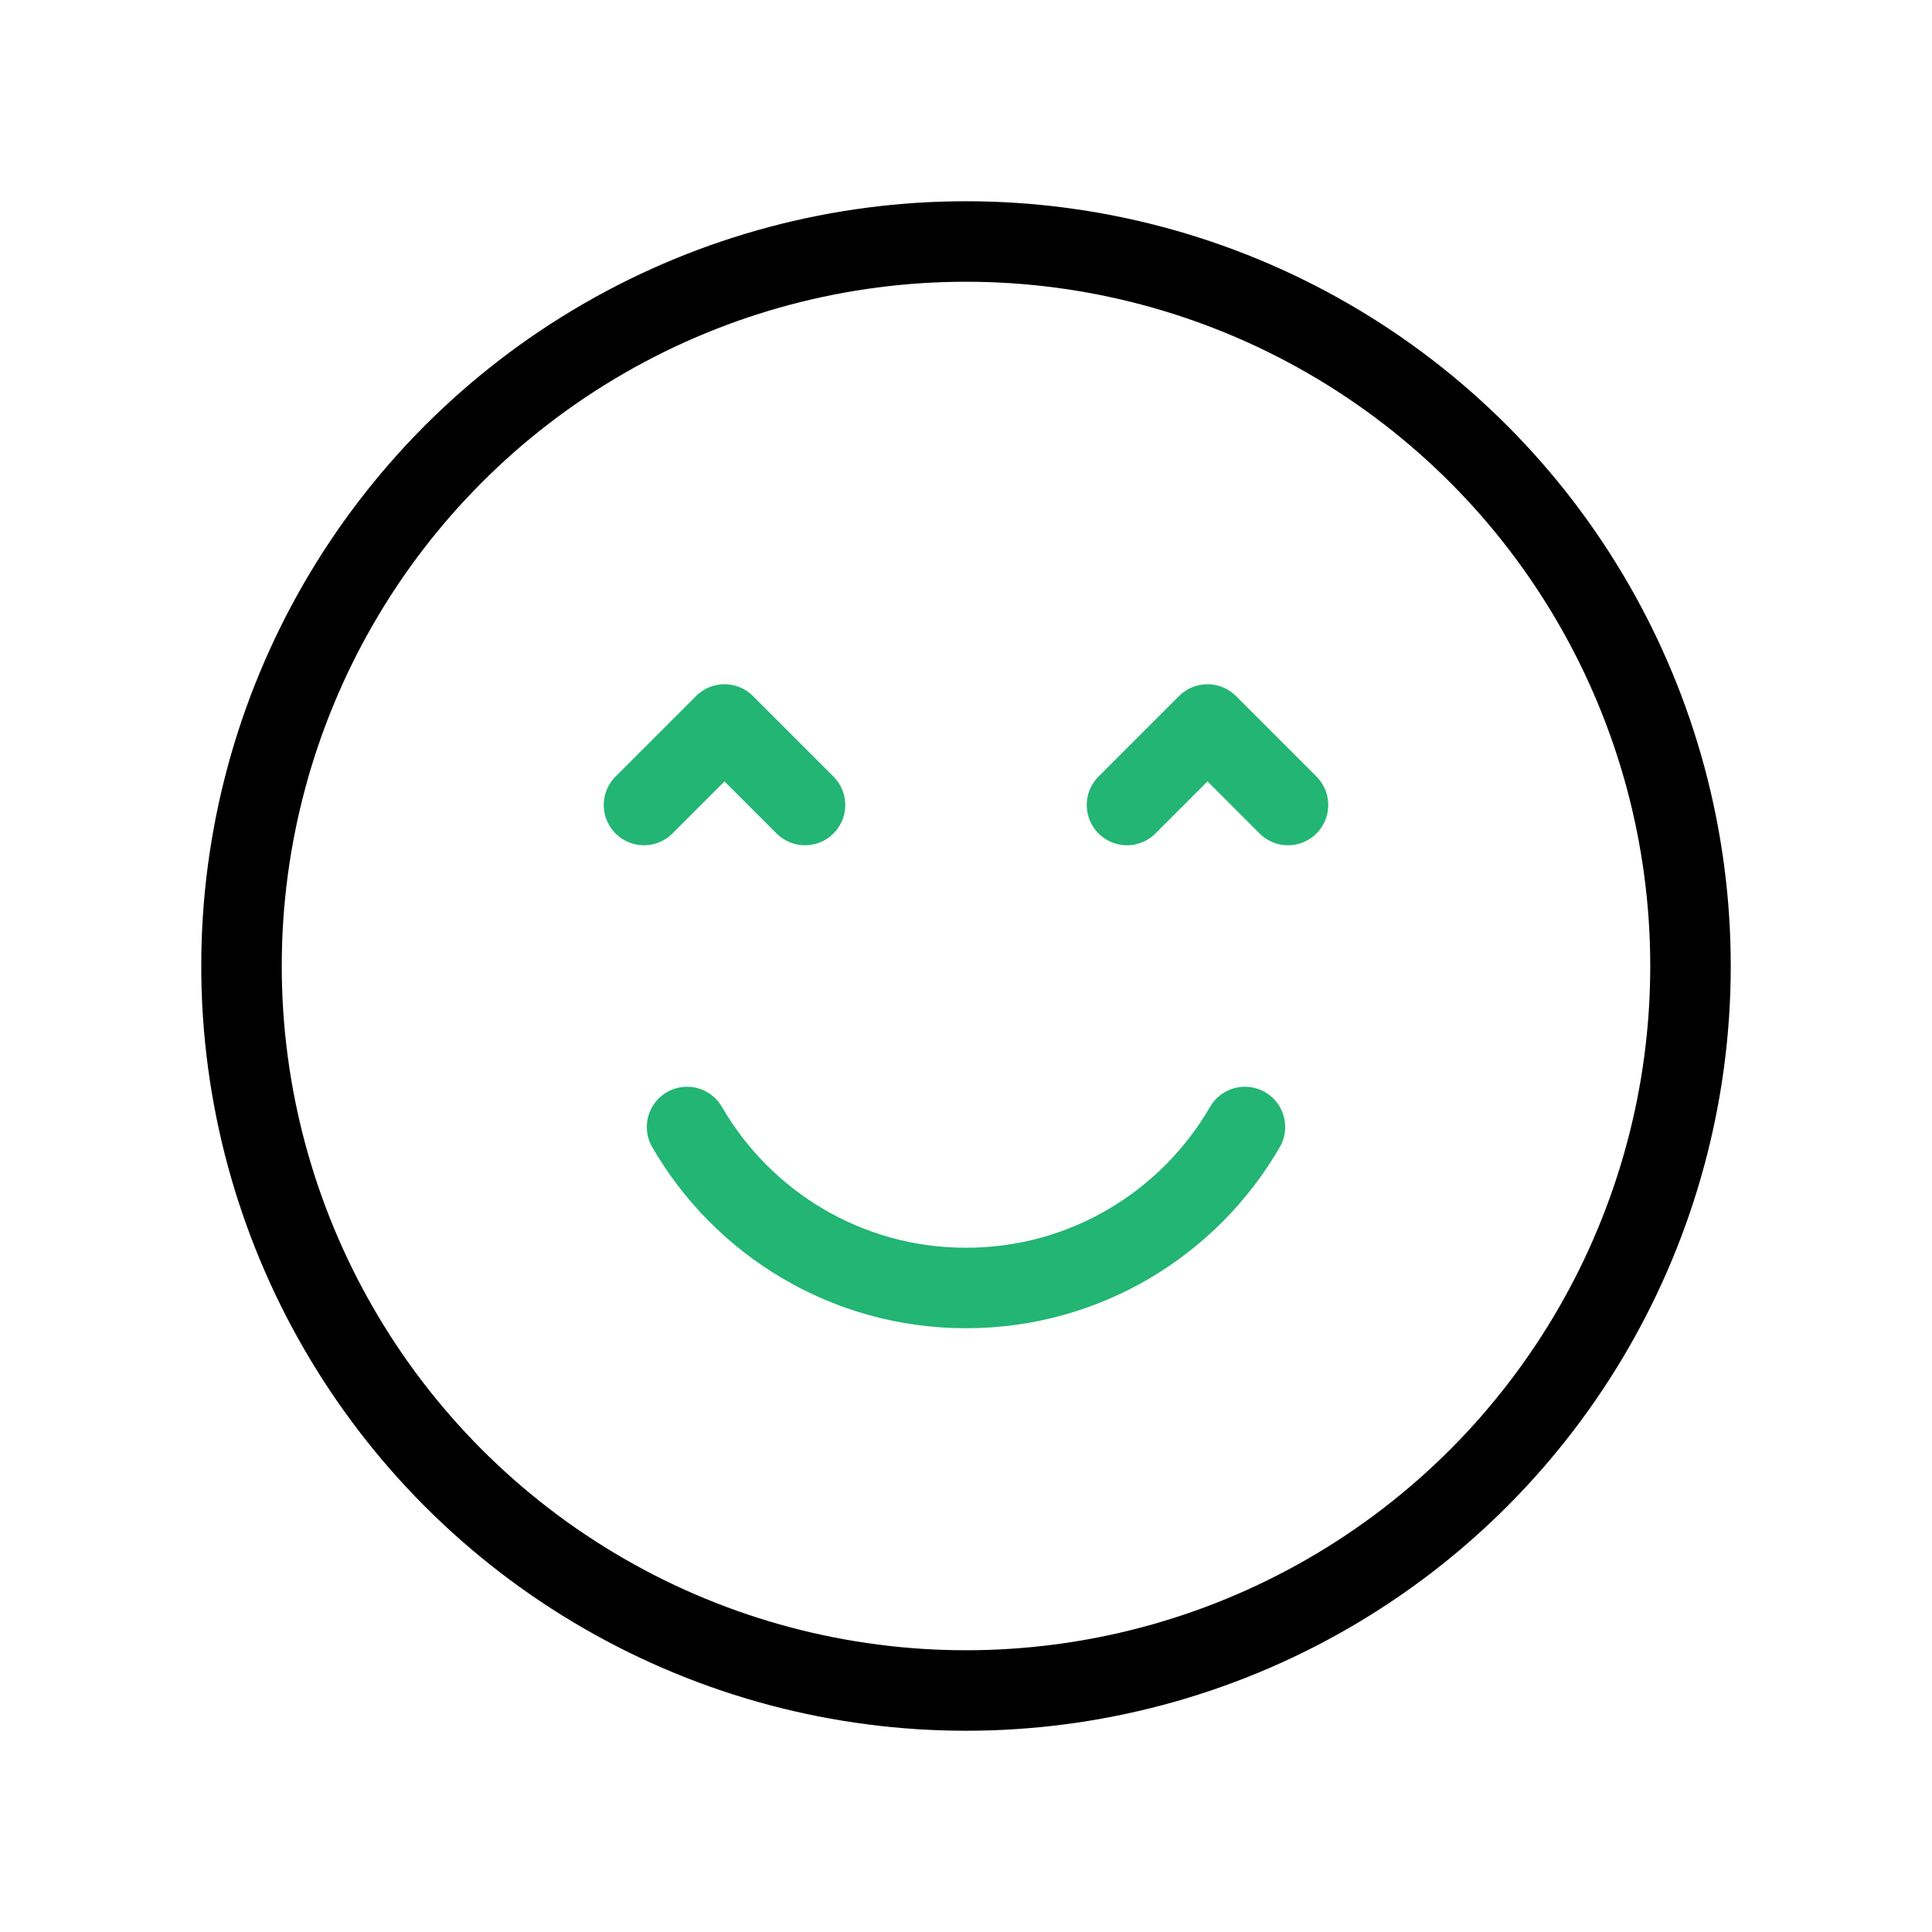 
                <svg 
                xmlns="http://www.w3.org/2000/svg" 
                height="120" 
                width="120" 
                stroke-width="1" 
                stroke="#000000" 
                fill="none" 
                stroke-linecap="round" 
                stroke-linejoin="round" 
                viewBox="0 0 24 24"
                >
                <defs><style>.as-1{stroke:#22B573}</style></defs><g><circle cx="12" cy="12" r="9"></circle>
<path class="as-1" d="M15.465 14C14.773 15.196 13.481 16 12 16C10.52 16 9.227 15.196 8.535 14"></path>
<path class="as-1" d="M14 10L15 9L16 10"></path>
<path class="as-1" d="M10 10L9 9L8 10"></path></g>
                </svg>